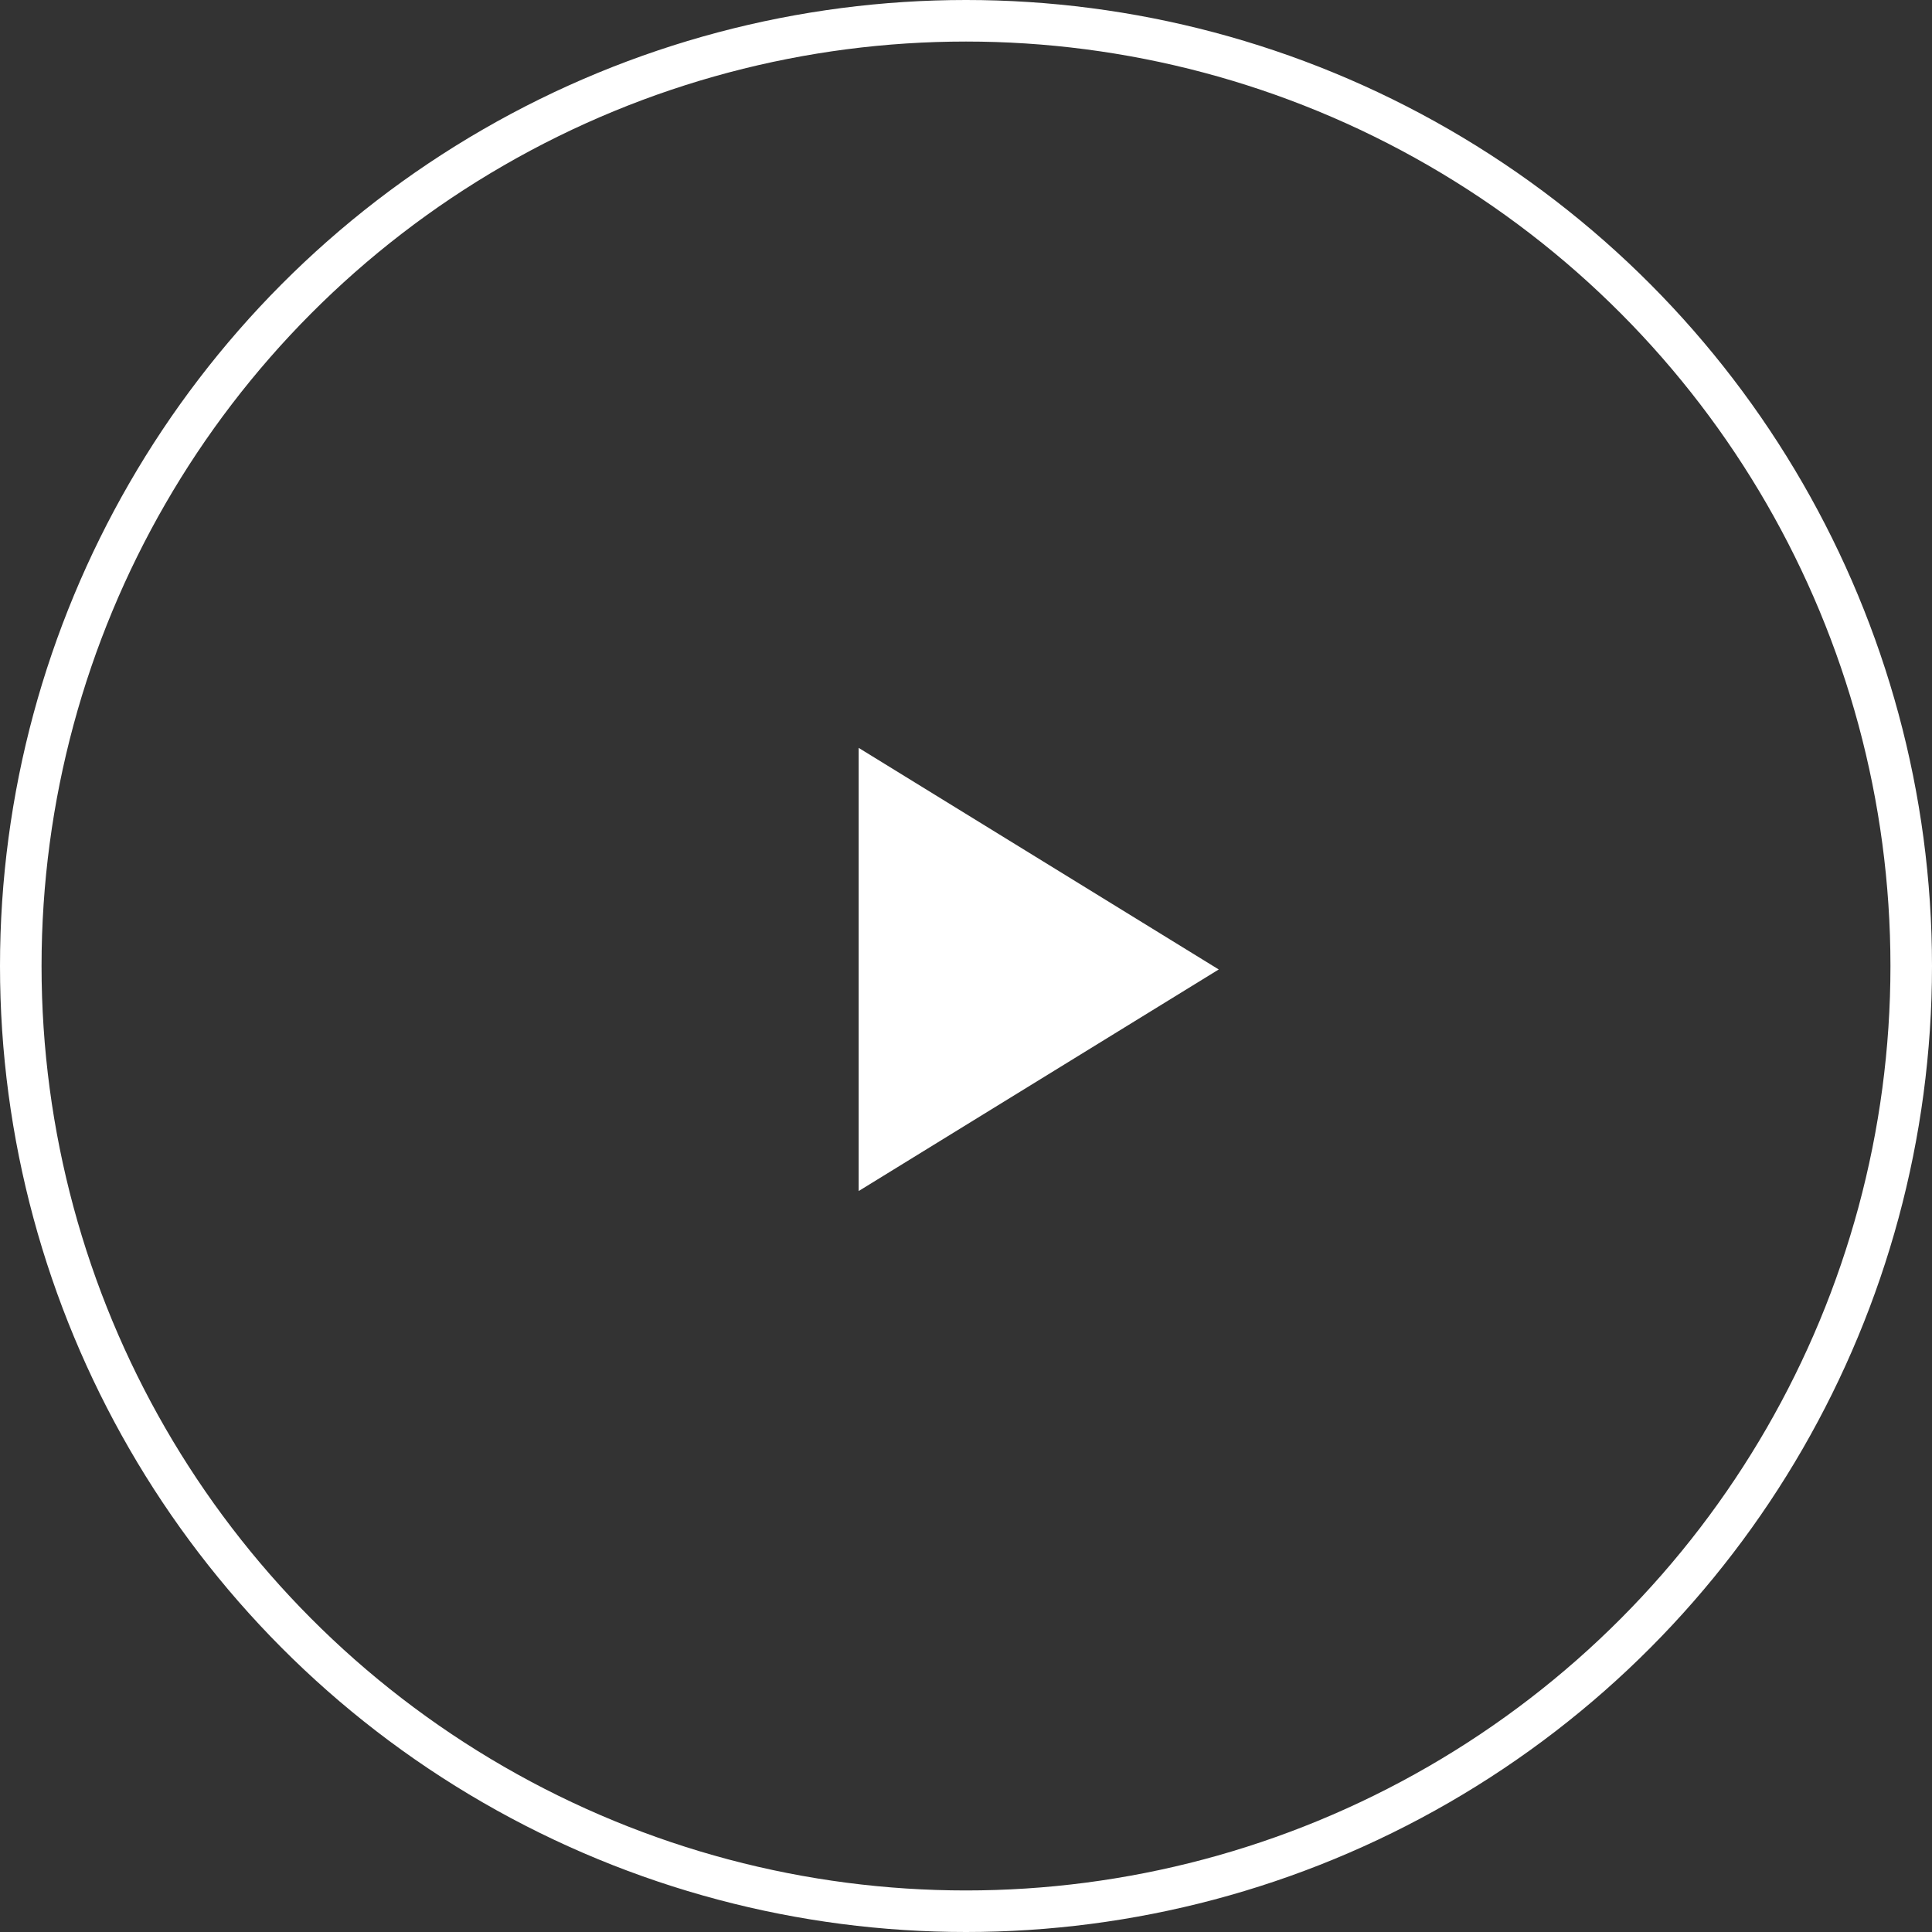 <svg xmlns="http://www.w3.org/2000/svg" id="prefix__Play" width="93" height="93" viewBox="0 0 93 93">
    <rect x="0" y="0" width="93" height="93" fill="#333333" stroke="none"/>
    <path id="prefix__Path_5" d="M17.333 10.667L0 0v21.333z" data-name="Path 5" transform="translate(41.333 36)" style="fill:#fff"/>
    <g id="prefix__Ellipse_2" data-name="Ellipse 2" style="stroke:#fff;stroke-width:2px;fill:none">
        <circle cx="46.5" cy="46.5" r="46.5" style="stroke:none"/>
        <circle cx="46.5" cy="46.5" r="45.5" style="fill:none"/>
    </g>
</svg>
